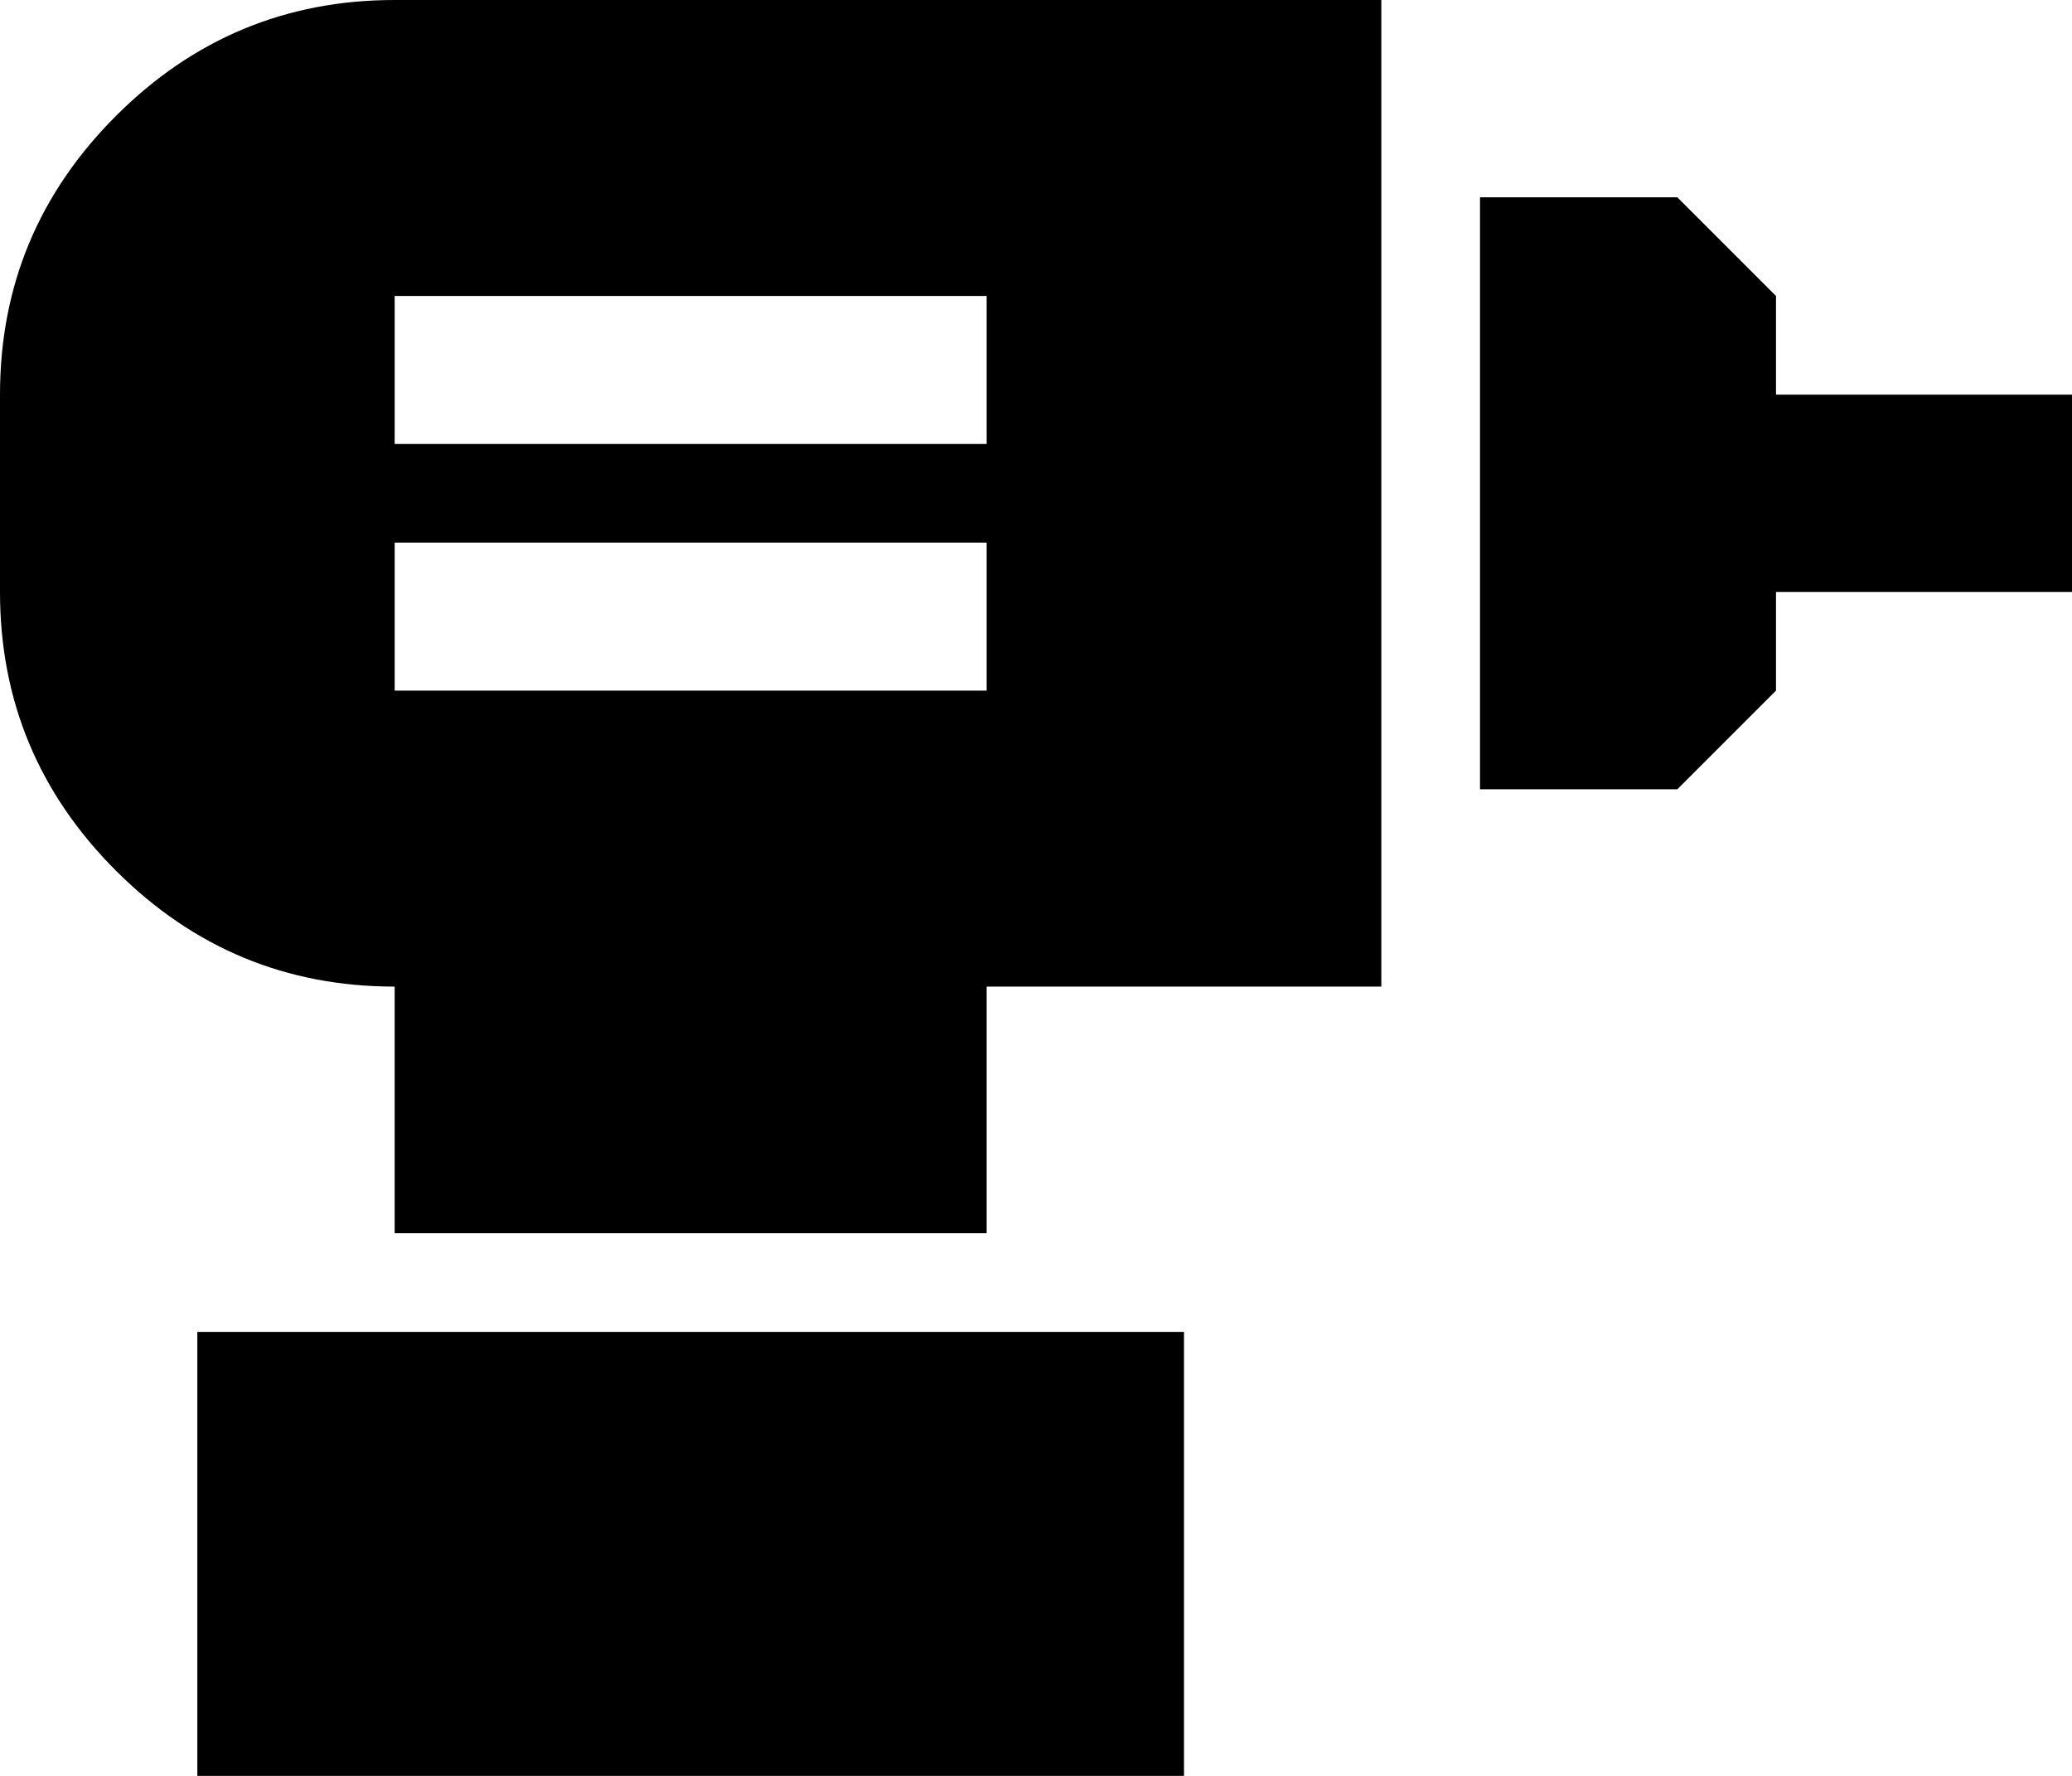 <svg width="42" height="36" viewBox="0 0 42 36" fill="none" xmlns="http://www.w3.org/2000/svg">
<path d="M8 14H20V11H8V14ZM8 9H20V6H8V9ZM30 16V4H34L36 6V8H42V12H36V14L34 16H30ZM8 25V20C5.8 20 3.917 19.217 2.35 17.65C0.783 16.083 0 14.2 0 12V8C0 5.8 0.783 3.917 2.35 2.35C3.917 0.783 5.8 0 8 0H28V20H20V25H8ZM4 36V27H24V36H4Z" fill="black"/>
</svg>
